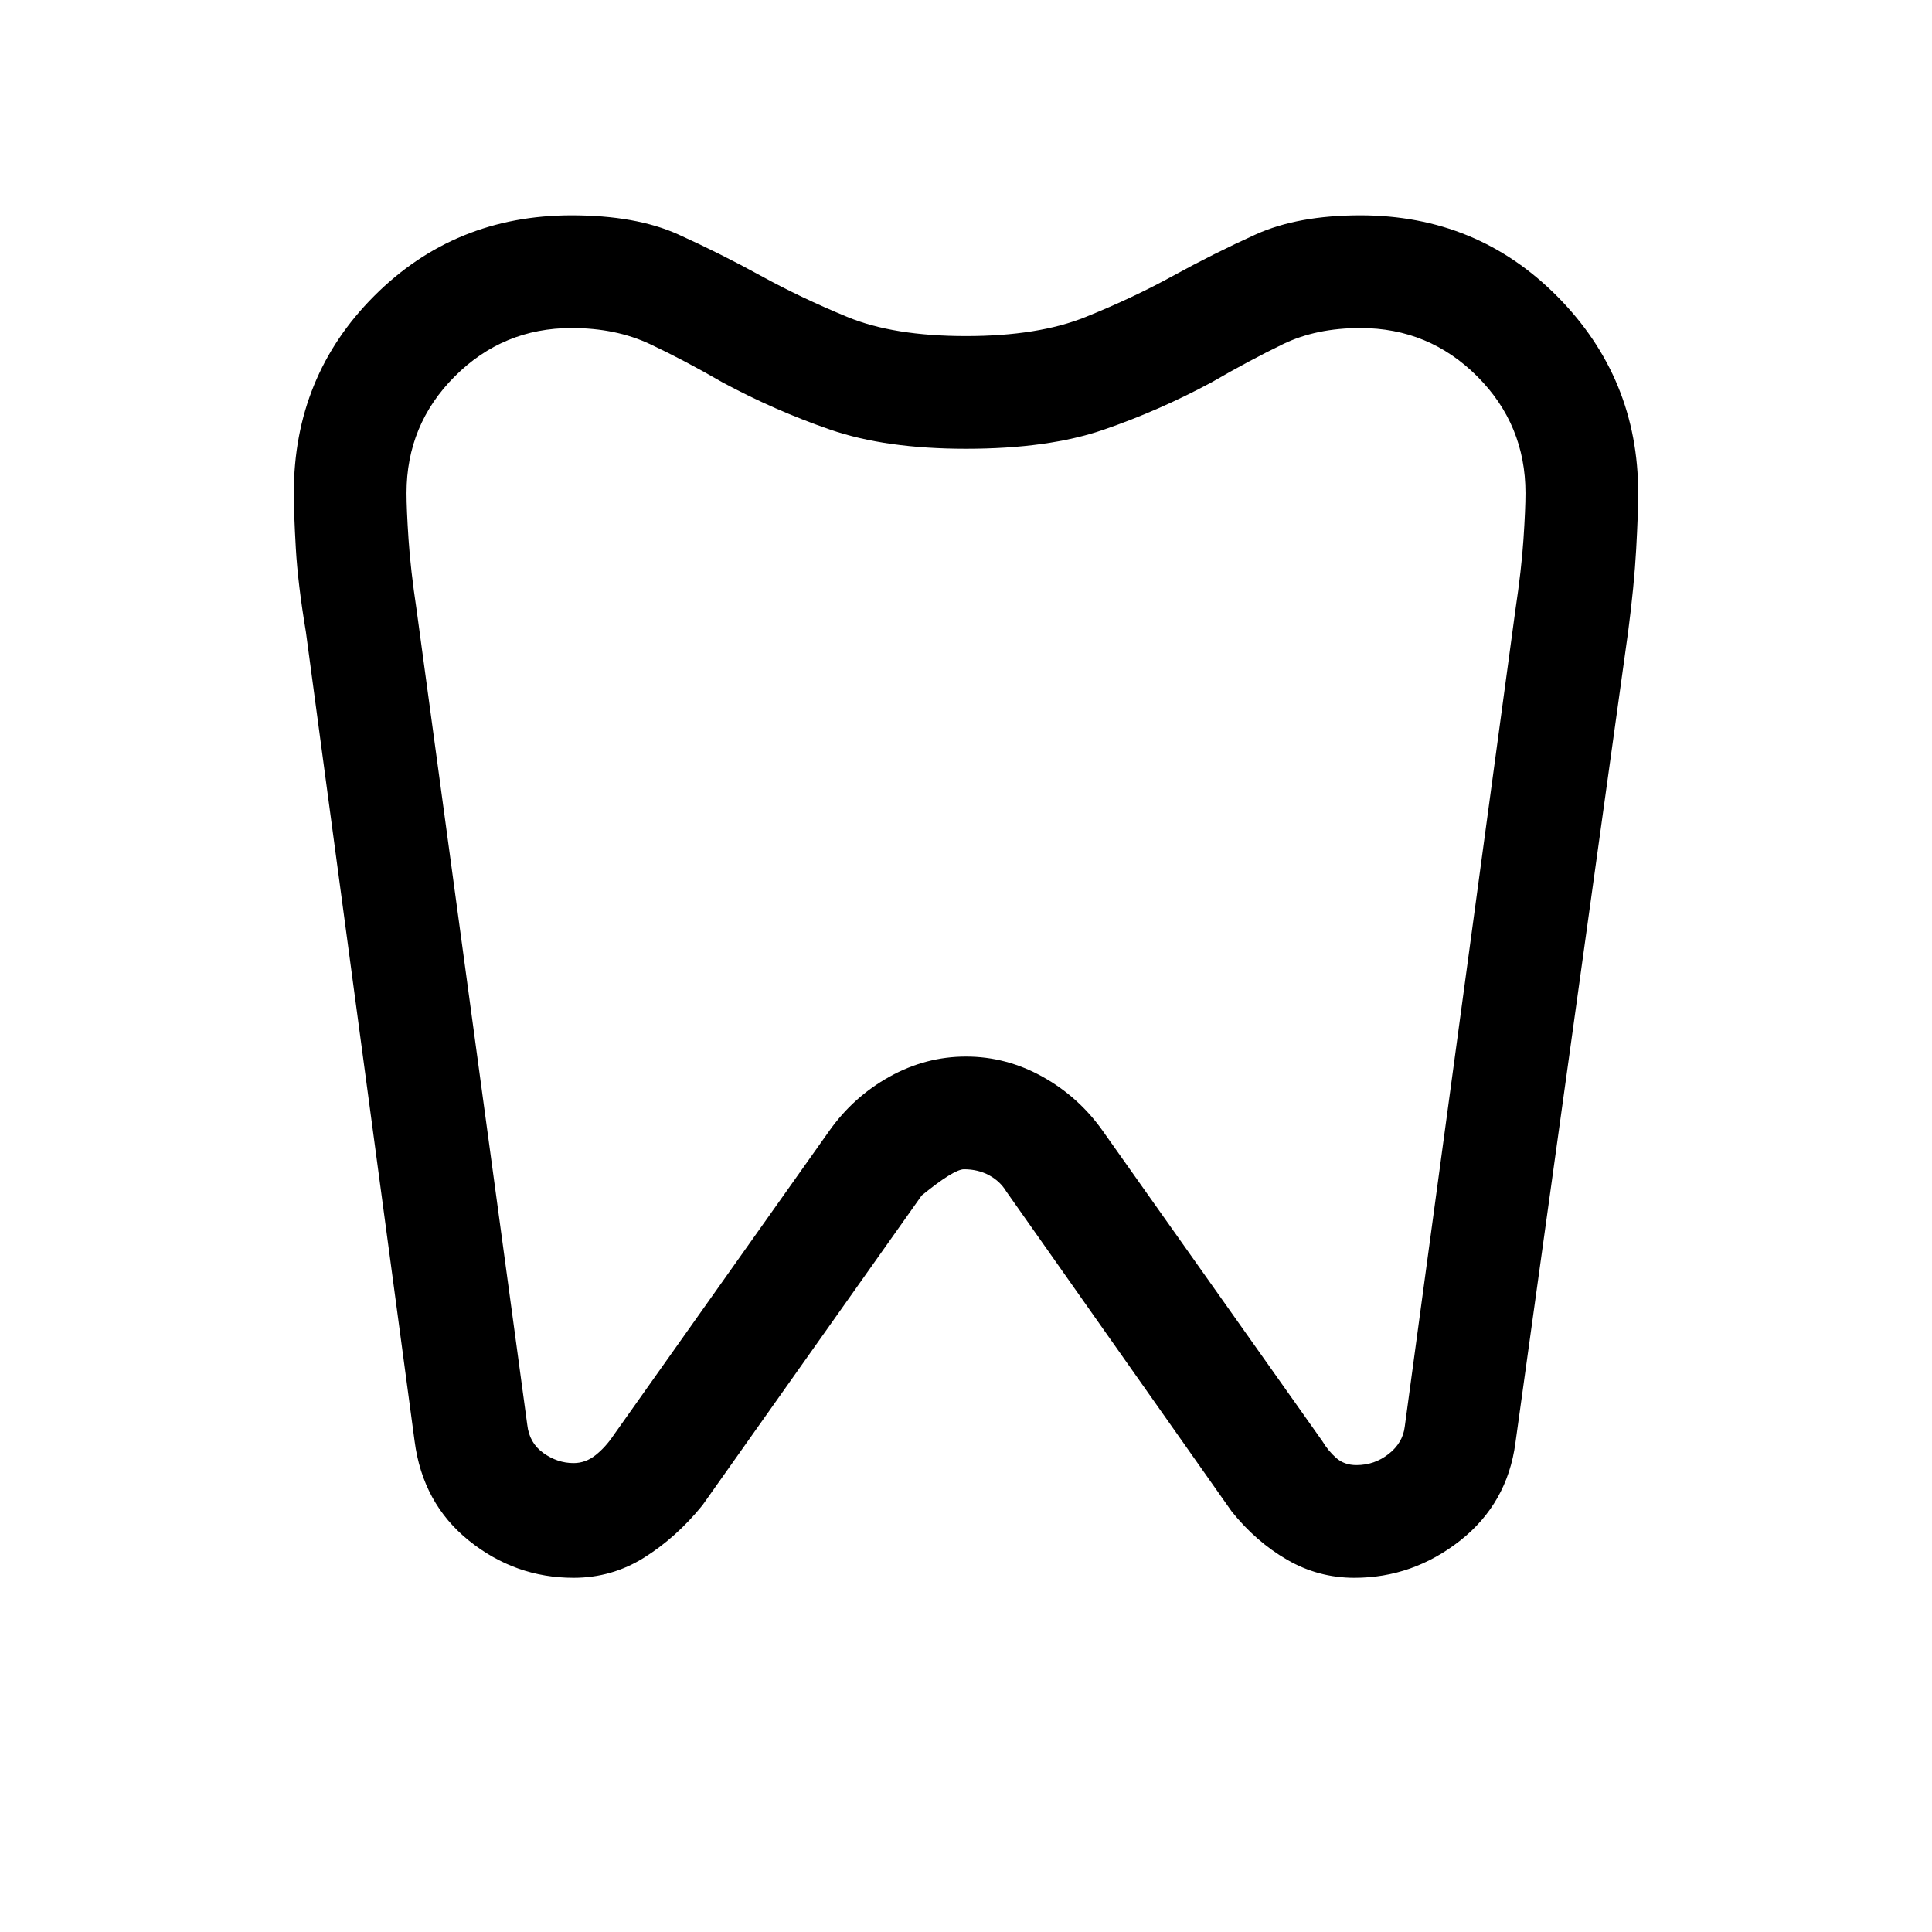 <svg xmlns="http://www.w3.org/2000/svg" height="24" width="24"><path d="M16.9 2.675q1.45 0 2.45 1.012 1 1.013 1 2.438 0 .25-.025.7-.025.45-.1 1.025l-1.4 10.075q-.1.75-.687 1.213-.588.462-1.313.462-.45 0-.837-.225-.388-.225-.688-.6L12.5 14.8q-.075-.125-.212-.2-.138-.075-.313-.075-.125 0-.525.325L8.725 18.7q-.325.4-.725.65-.4.25-.875.25-.725 0-1.3-.462-.575-.463-.675-1.238L3.8 7.85q-.1-.6-.125-1.038-.025-.437-.025-.687 0-1.45 1-2.45 1-1 2.45-1 .8 0 1.325.237.525.238 1.025.513.5.275 1.075.512.575.238 1.475.238.9 0 1.488-.238.587-.237 1.087-.512t1.025-.513q.525-.237 1.3-.237Zm0 1.4q-.55 0-.962.2-.413.2-.888.475-.65.35-1.337.587-.688.238-1.713.238-1 0-1.688-.238-.687-.237-1.337-.587-.475-.275-.9-.475-.425-.2-.975-.2-.85 0-1.45.6t-.6 1.45q0 .2.025.575.025.375.1.875L6.55 17.7q.025.225.2.35.175.125.375.125.15 0 .275-.1.125-.1.225-.25L10.3 14.05q.3-.425.75-.675.45-.25.95-.25.5 0 .95.25.45.25.75.675l2.725 3.85q.075.125.175.212.1.088.25.088.225 0 .4-.138.175-.137.2-.337l1.375-10.15q.075-.5.1-.875.025-.375.025-.575 0-.85-.6-1.45t-1.45-.6Zm-4.9 7.05Z"/></svg>
